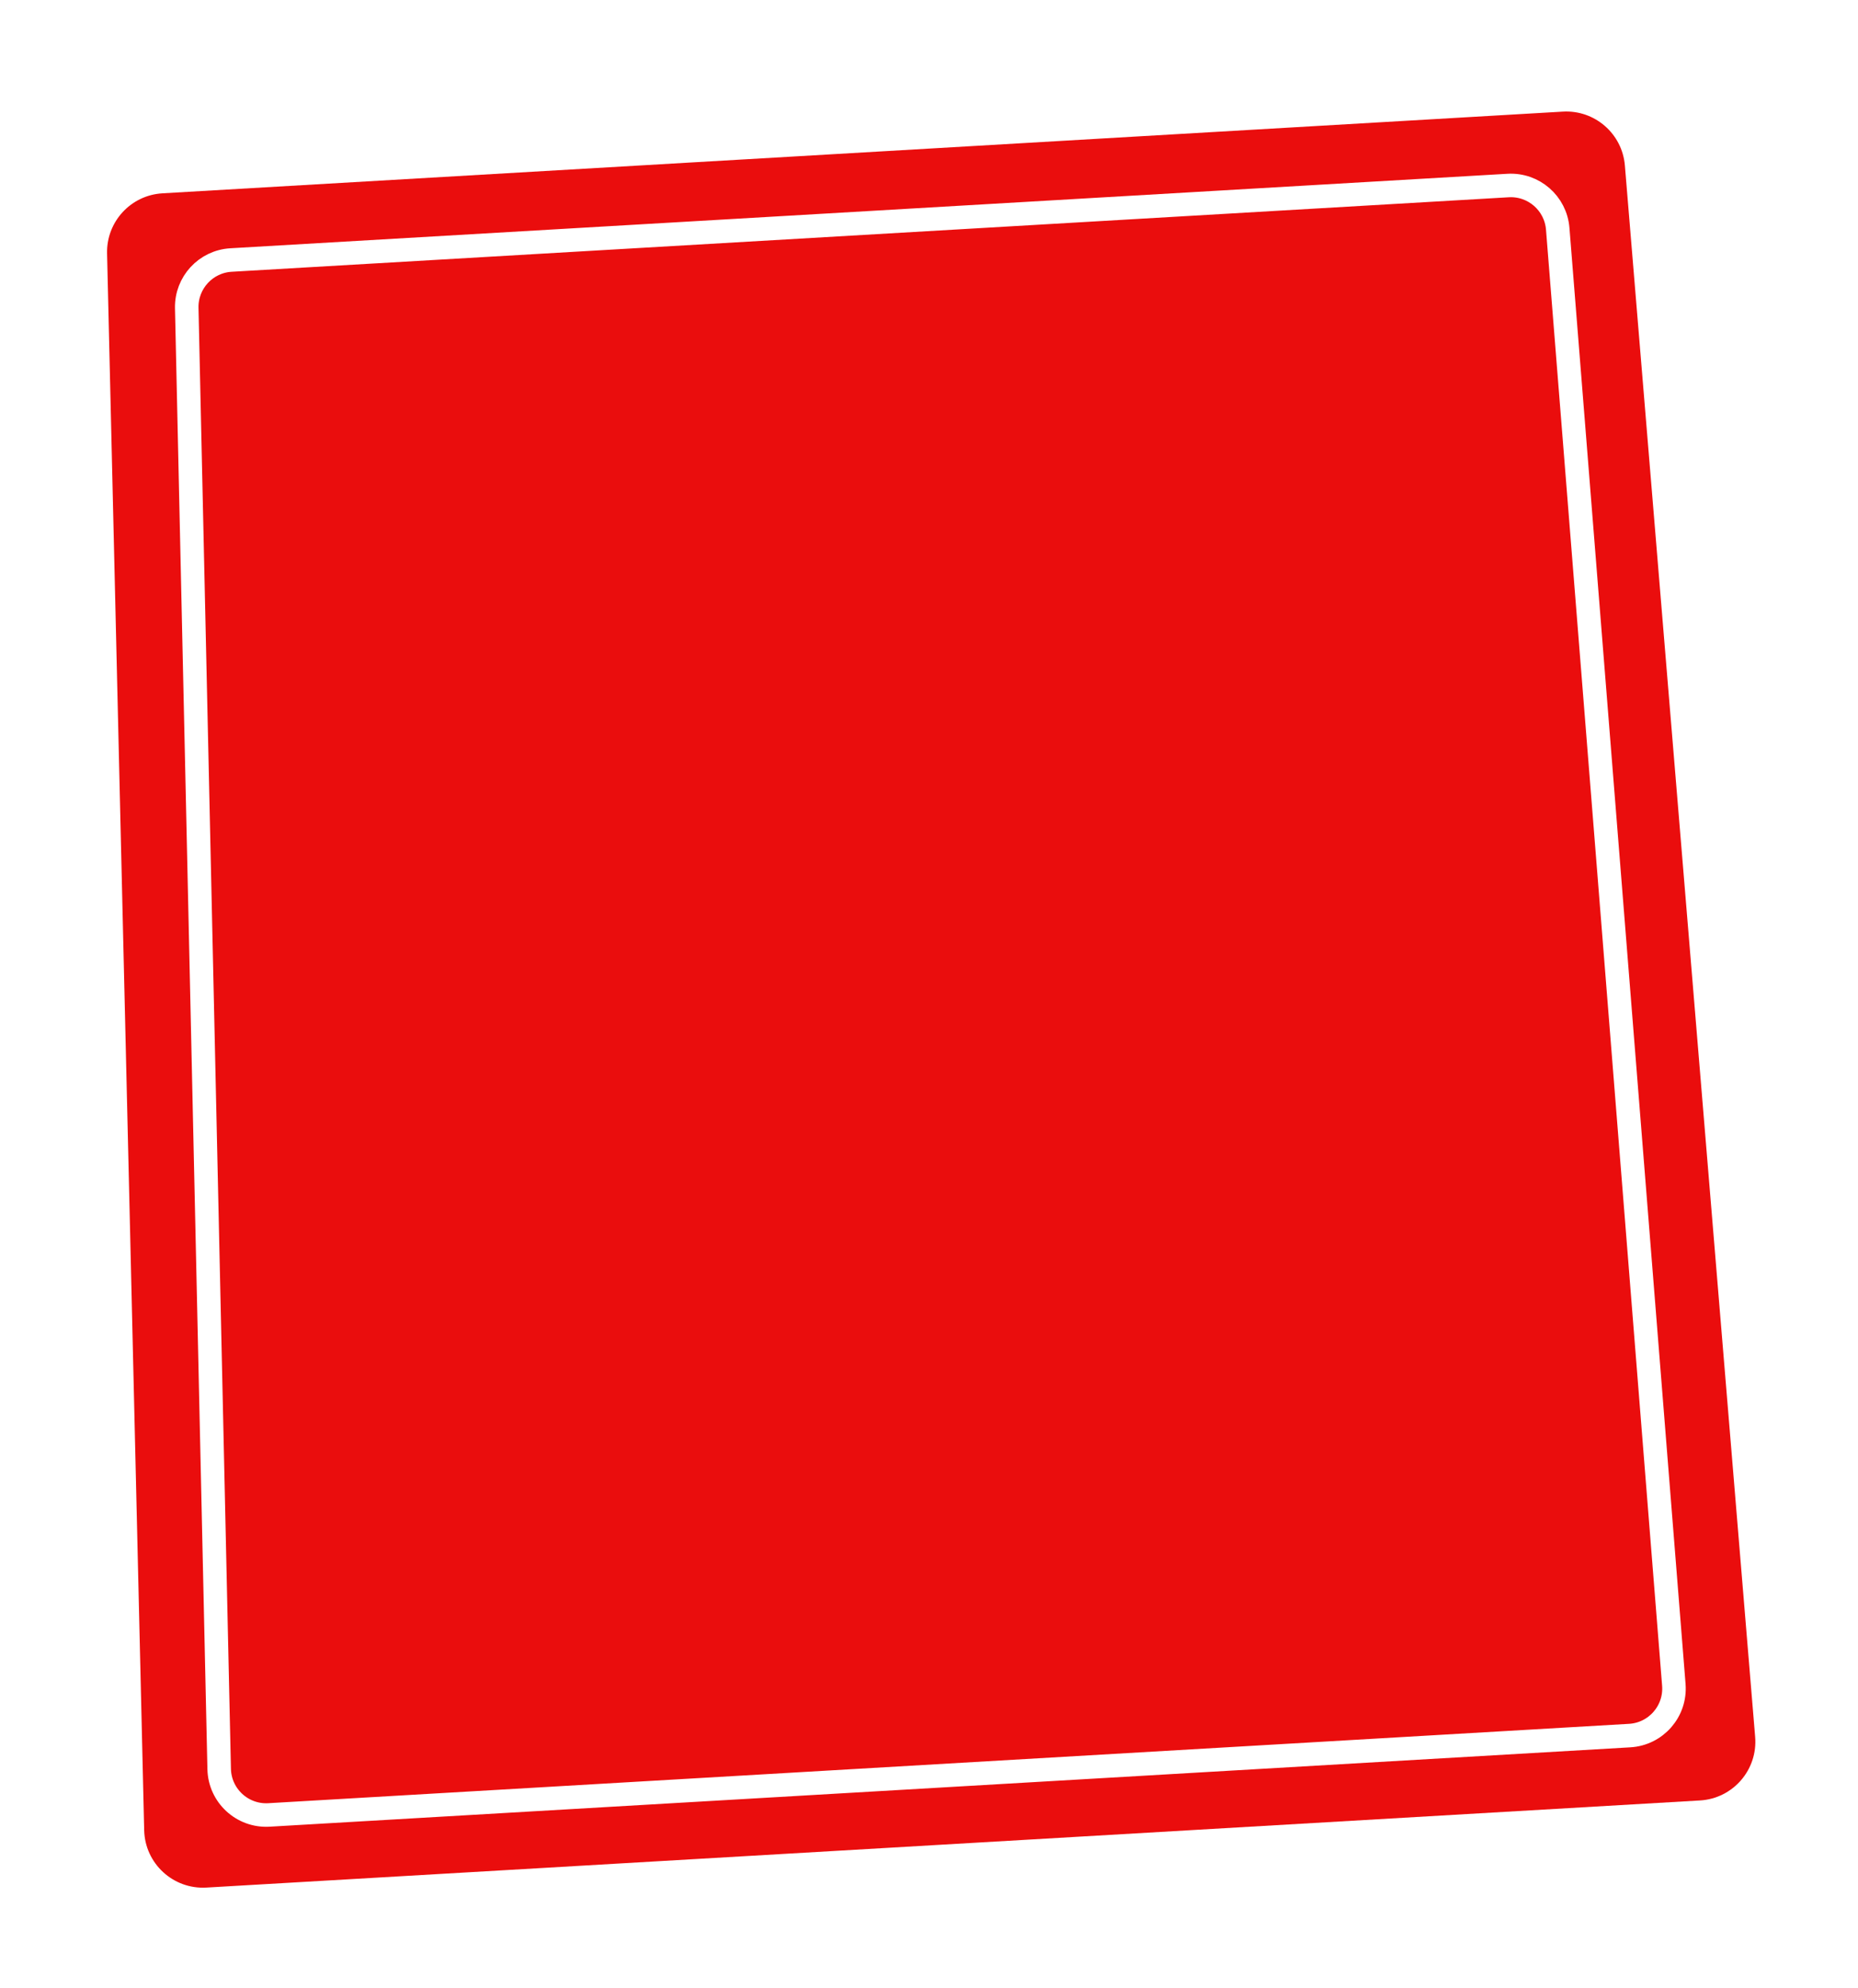 <svg width="158" height="169" viewBox="0 0 158 169" fill="none" xmlns="http://www.w3.org/2000/svg">
<g filter="url(#filter0_d_112_464)">
<path d="M5.105 17.543C5.042 14.85 7.123 12.591 9.813 12.434L128.902 5.489C131.611 5.331 133.952 7.363 134.176 10.068L145.254 143.649C145.486 146.449 143.367 148.891 140.562 149.054L13.55 156.46C10.726 156.625 8.327 154.415 8.261 151.586L5.105 17.543Z" fill="#EA0D0D"/>
<path d="M15.646 18.104L124.245 11.771C126.417 11.645 128.292 13.277 128.465 15.446L138.339 139.227C138.517 141.463 136.823 143.408 134.584 143.539L18.87 150.286C16.608 150.418 14.688 148.647 14.638 146.382L11.88 22.186C11.832 20.033 13.497 18.229 15.646 18.104Z" stroke="white" stroke-width="2"/>
</g>
<defs>
<filter id="filter0_d_112_464" x="0.604" y="0.981" width="157.168" height="167.988" filterUnits="userSpaceOnUse" color-interpolation-filters="sRGB">
<feFlood flood-opacity="0" result="BackgroundImageFix"/>
<feColorMatrix in="SourceAlpha" type="matrix" values="0 0 0 0 0 0 0 0 0 0 0 0 0 0 0 0 0 0 127 0" result="hardAlpha"/>
<feOffset dx="4" dy="4"/>
<feGaussianBlur stdDeviation="4.25"/>
<feComposite in2="hardAlpha" operator="out"/>
<feColorMatrix type="matrix" values="0 0 0 0 0 0 0 0 0 0 0 0 0 0 0 0 0 0 0.25 0"/>
<feBlend mode="normal" in2="BackgroundImageFix" result="effect1_dropShadow_112_464"/>
<feBlend mode="normal" in="SourceGraphic" in2="effect1_dropShadow_112_464" result="shape"/>
</filter>
</defs>
</svg>
